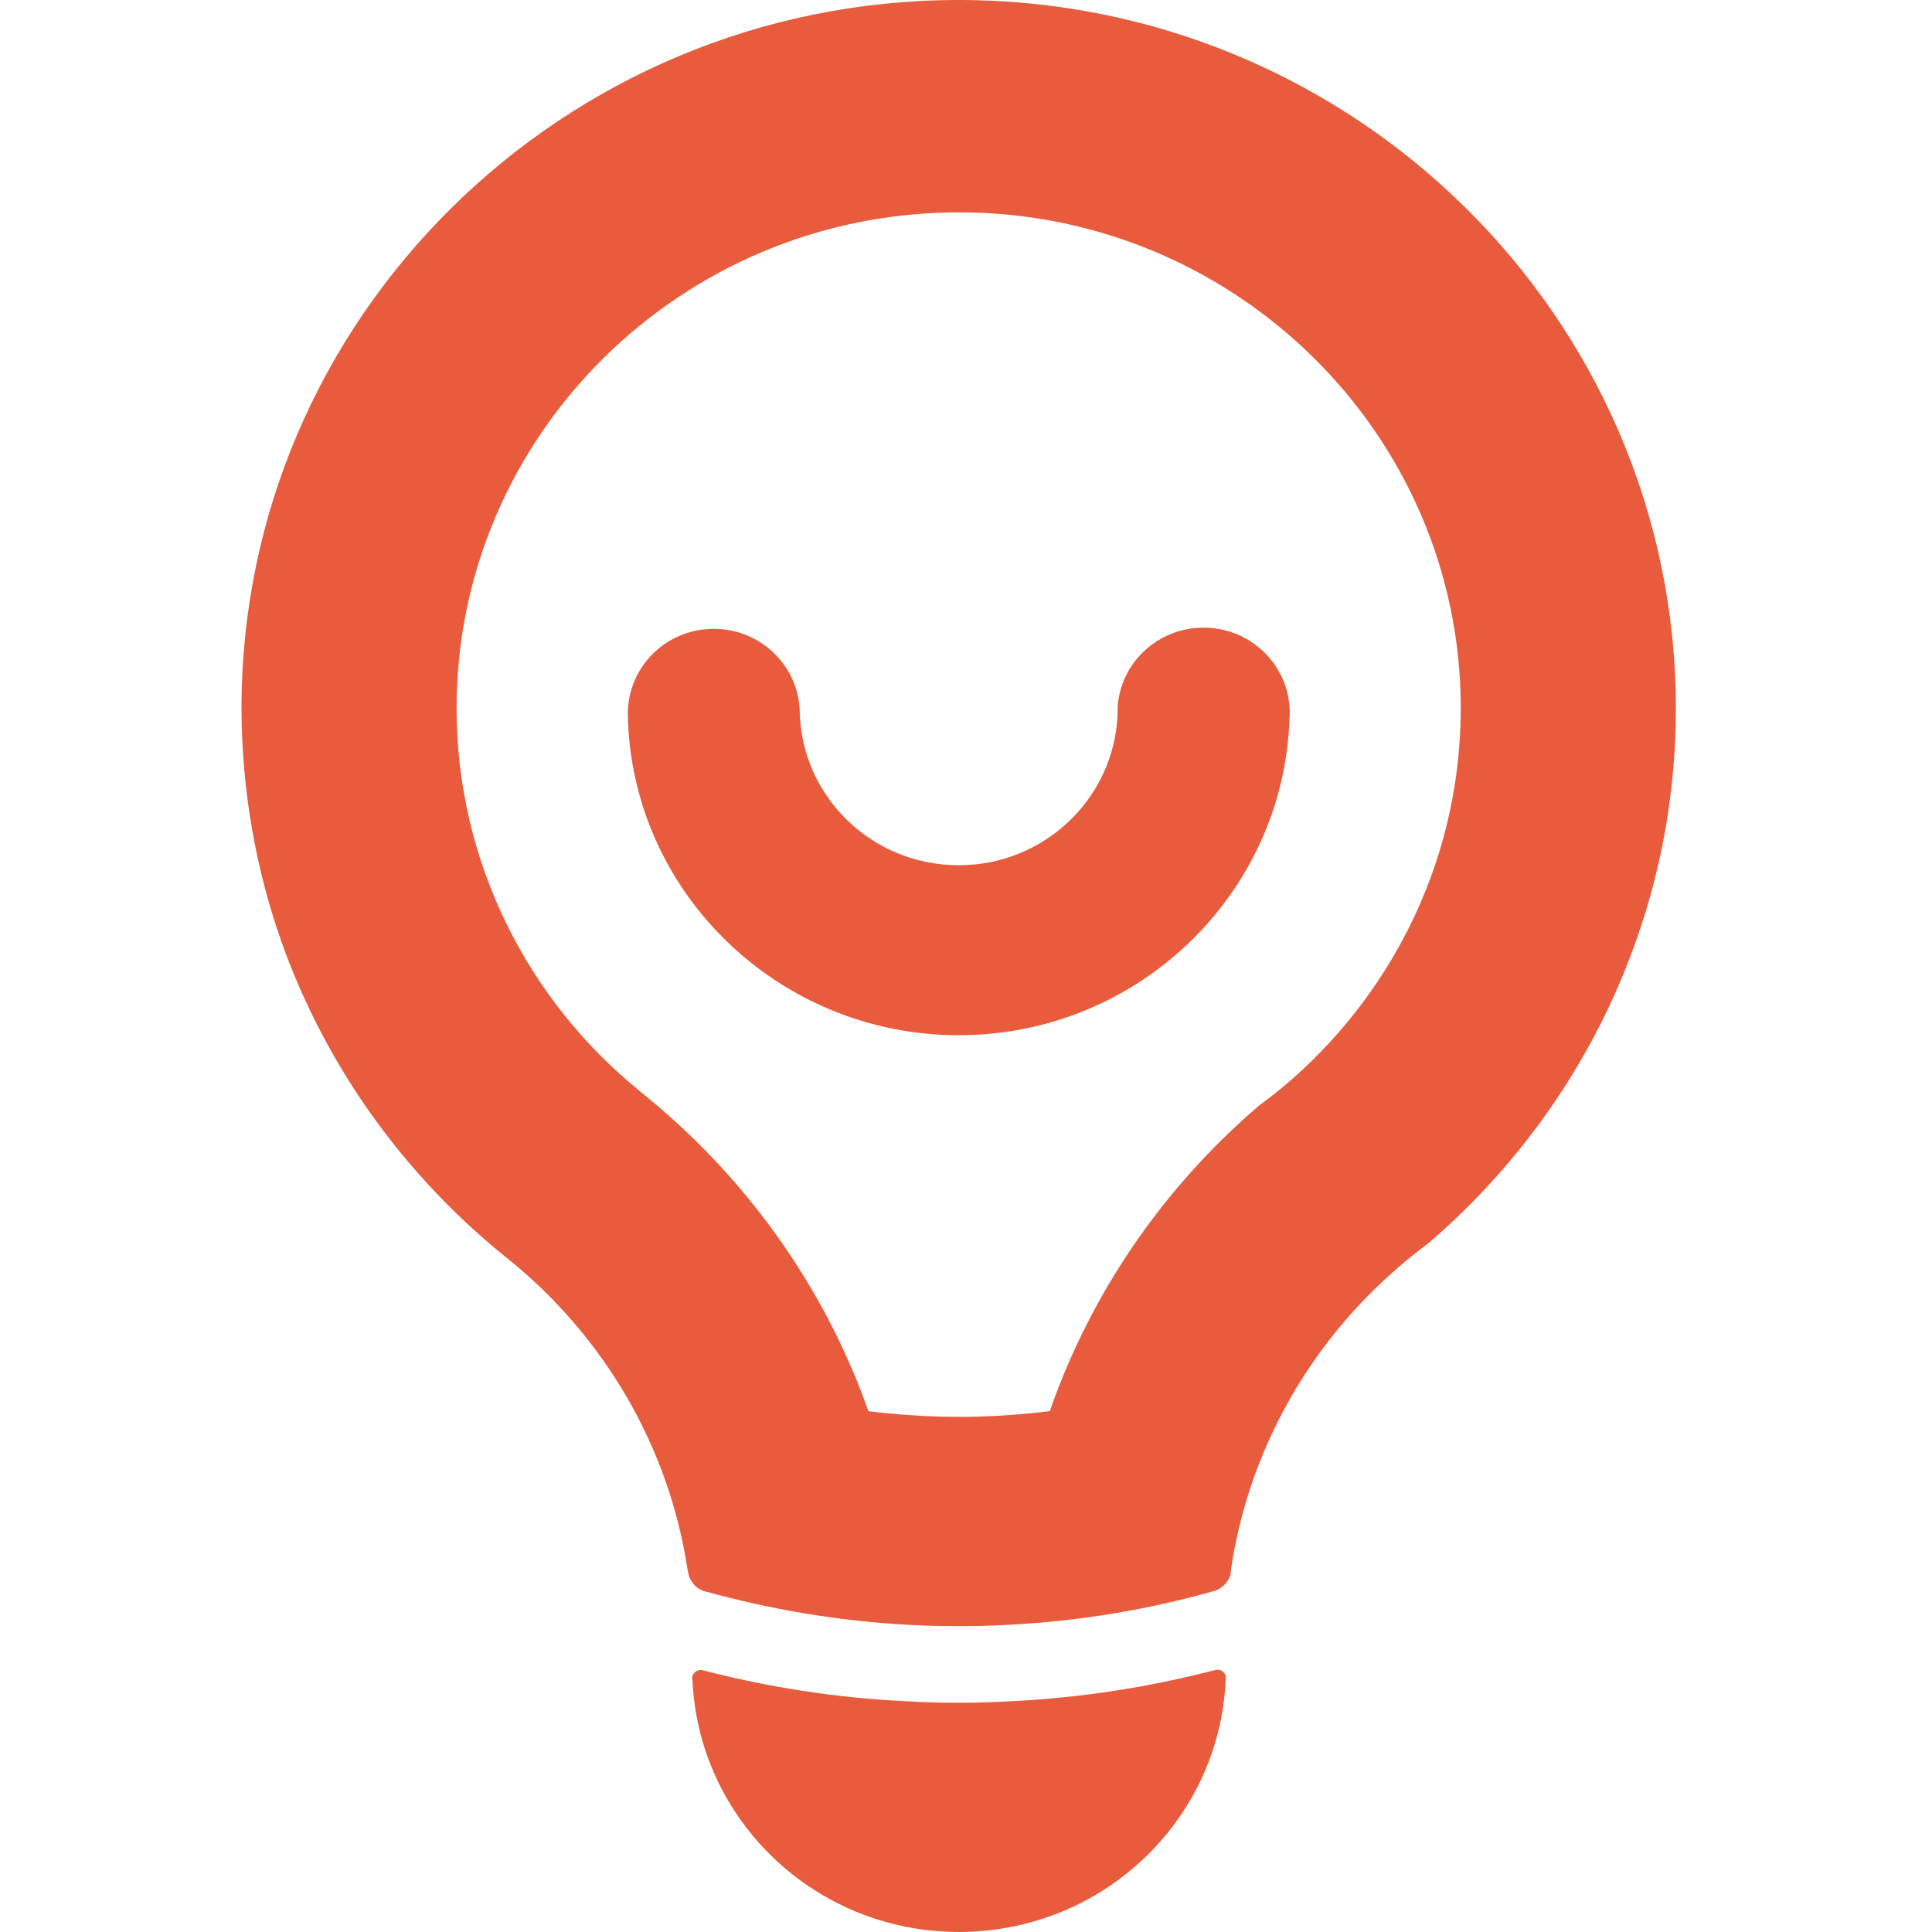 <svg width="24" height="24" viewBox="0 0 24 24" fill="none" xmlns="http://www.w3.org/2000/svg">
<path d="M11.894 1.63054e-05C6.982 0.008 2.991 3.96 3 8.812C3.004 9.818 3.176 10.784 3.491 11.684C4.047 13.259 5.043 14.631 6.331 15.655C7.501 16.606 8.314 17.969 8.544 19.517H8.546C8.559 19.632 8.636 19.727 8.741 19.764C8.743 19.765 8.746 19.765 8.75 19.765C8.758 19.768 8.766 19.768 8.772 19.772C9.576 19.994 10.416 20.137 11.28 20.184C11.496 20.196 11.711 20.201 11.929 20.201C12.142 20.201 12.351 20.194 12.562 20.182C13.431 20.135 14.277 19.992 15.085 19.763H15.087C15.087 19.763 15.09 19.763 15.09 19.762C15.188 19.729 15.266 19.646 15.289 19.547C15.289 19.531 15.291 19.517 15.291 19.503C15.507 18.032 16.251 16.727 17.325 15.783C17.458 15.665 17.597 15.552 17.743 15.445C18.914 14.44 19.82 13.137 20.335 11.655C20.651 10.754 20.82 9.786 20.818 8.784C20.809 3.935 16.807 -0.009 11.894 1.63054e-05ZM15.639 13.735C14.462 14.743 13.557 16.047 13.041 17.529C12.954 17.54 12.868 17.551 12.779 17.558C12.5 17.585 12.214 17.601 11.924 17.601C11.626 17.601 11.333 17.587 11.045 17.558C10.96 17.551 10.873 17.54 10.788 17.531C10.233 15.959 9.237 14.585 7.951 13.559V13.557C6.563 12.431 5.676 10.72 5.672 8.81C5.666 5.412 8.46 2.644 11.901 2.638C15.338 2.631 18.142 5.391 18.146 8.789C18.148 10.622 17.339 12.269 16.053 13.404C15.92 13.517 15.782 13.631 15.639 13.735Z" fill="#E85C3D"/>
<path d="M14.95 7.797C14.386 7.797 13.925 8.228 13.884 8.774V8.797C13.884 8.828 13.884 8.863 13.882 8.893C13.879 8.895 13.879 8.895 13.882 8.895C13.83 9.927 12.966 10.748 11.914 10.748C10.843 10.752 9.971 9.911 9.935 8.865V8.843C9.922 8.271 9.448 7.81 8.864 7.812C8.274 7.812 7.799 8.285 7.799 8.868C7.833 11.078 9.671 12.864 11.916 12.86C14.142 12.856 15.954 11.098 16.019 8.913C16.021 8.908 16.021 8.903 16.021 8.896V8.832C16.009 8.256 15.533 7.796 14.95 7.797Z" fill="#E85C3D"/>
<path d="M15.125 20.742C15.117 20.742 15.11 20.742 15.101 20.744C15.101 20.744 15.094 20.745 15.094 20.746C14.287 20.955 13.45 21.088 12.588 21.132C12.371 21.144 12.151 21.152 11.928 21.152C11.701 21.152 11.474 21.147 11.252 21.133C10.388 21.092 9.547 20.96 8.739 20.751C8.735 20.751 8.731 20.748 8.726 20.748C8.718 20.746 8.712 20.745 8.705 20.745C8.65 20.745 8.606 20.787 8.597 20.838C8.597 20.851 8.599 20.862 8.602 20.873V20.875C8.661 22.166 9.476 23.263 10.62 23.742C11.019 23.909 11.459 24 11.918 24C12.382 23.998 12.823 23.904 13.226 23.733C14.366 23.248 15.175 22.147 15.226 20.858C15.228 20.853 15.228 20.852 15.228 20.848V20.845C15.228 20.786 15.181 20.742 15.125 20.742Z" fill="#E85C3D"/>
</svg>
